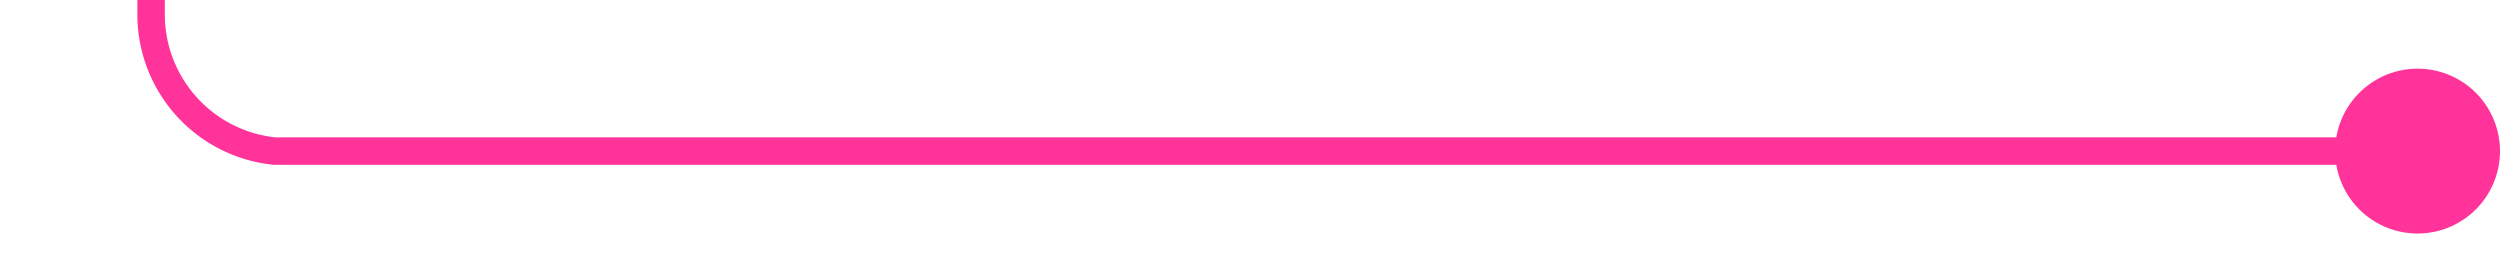 ﻿<?xml version="1.0" encoding="utf-8"?>
<svg version="1.1" xmlns:xlink="http://www.w3.org/1999/xlink" width="91px" height="10px" preserveAspectRatio="xMinYMid meet" viewBox="335 367  91 8" xmlns="http://www.w3.org/2000/svg">
  <path d="M 425 371.5  L 345 371.5  A 5 5 0 0 1 340.5 366.5 L 340.5 139  A 5 5 0 0 1 345.5 134.5 L 556 134.5  " stroke-width="1" stroke="#ff3399" fill="none" />
  <path d="M 423 368.5  A 3 3 0 0 0 420 371.5 A 3 3 0 0 0 423 374.5 A 3 3 0 0 0 426 371.5 A 3 3 0 0 0 423 368.5 Z " fill-rule="nonzero" fill="#ff3399" stroke="none" />
</svg>